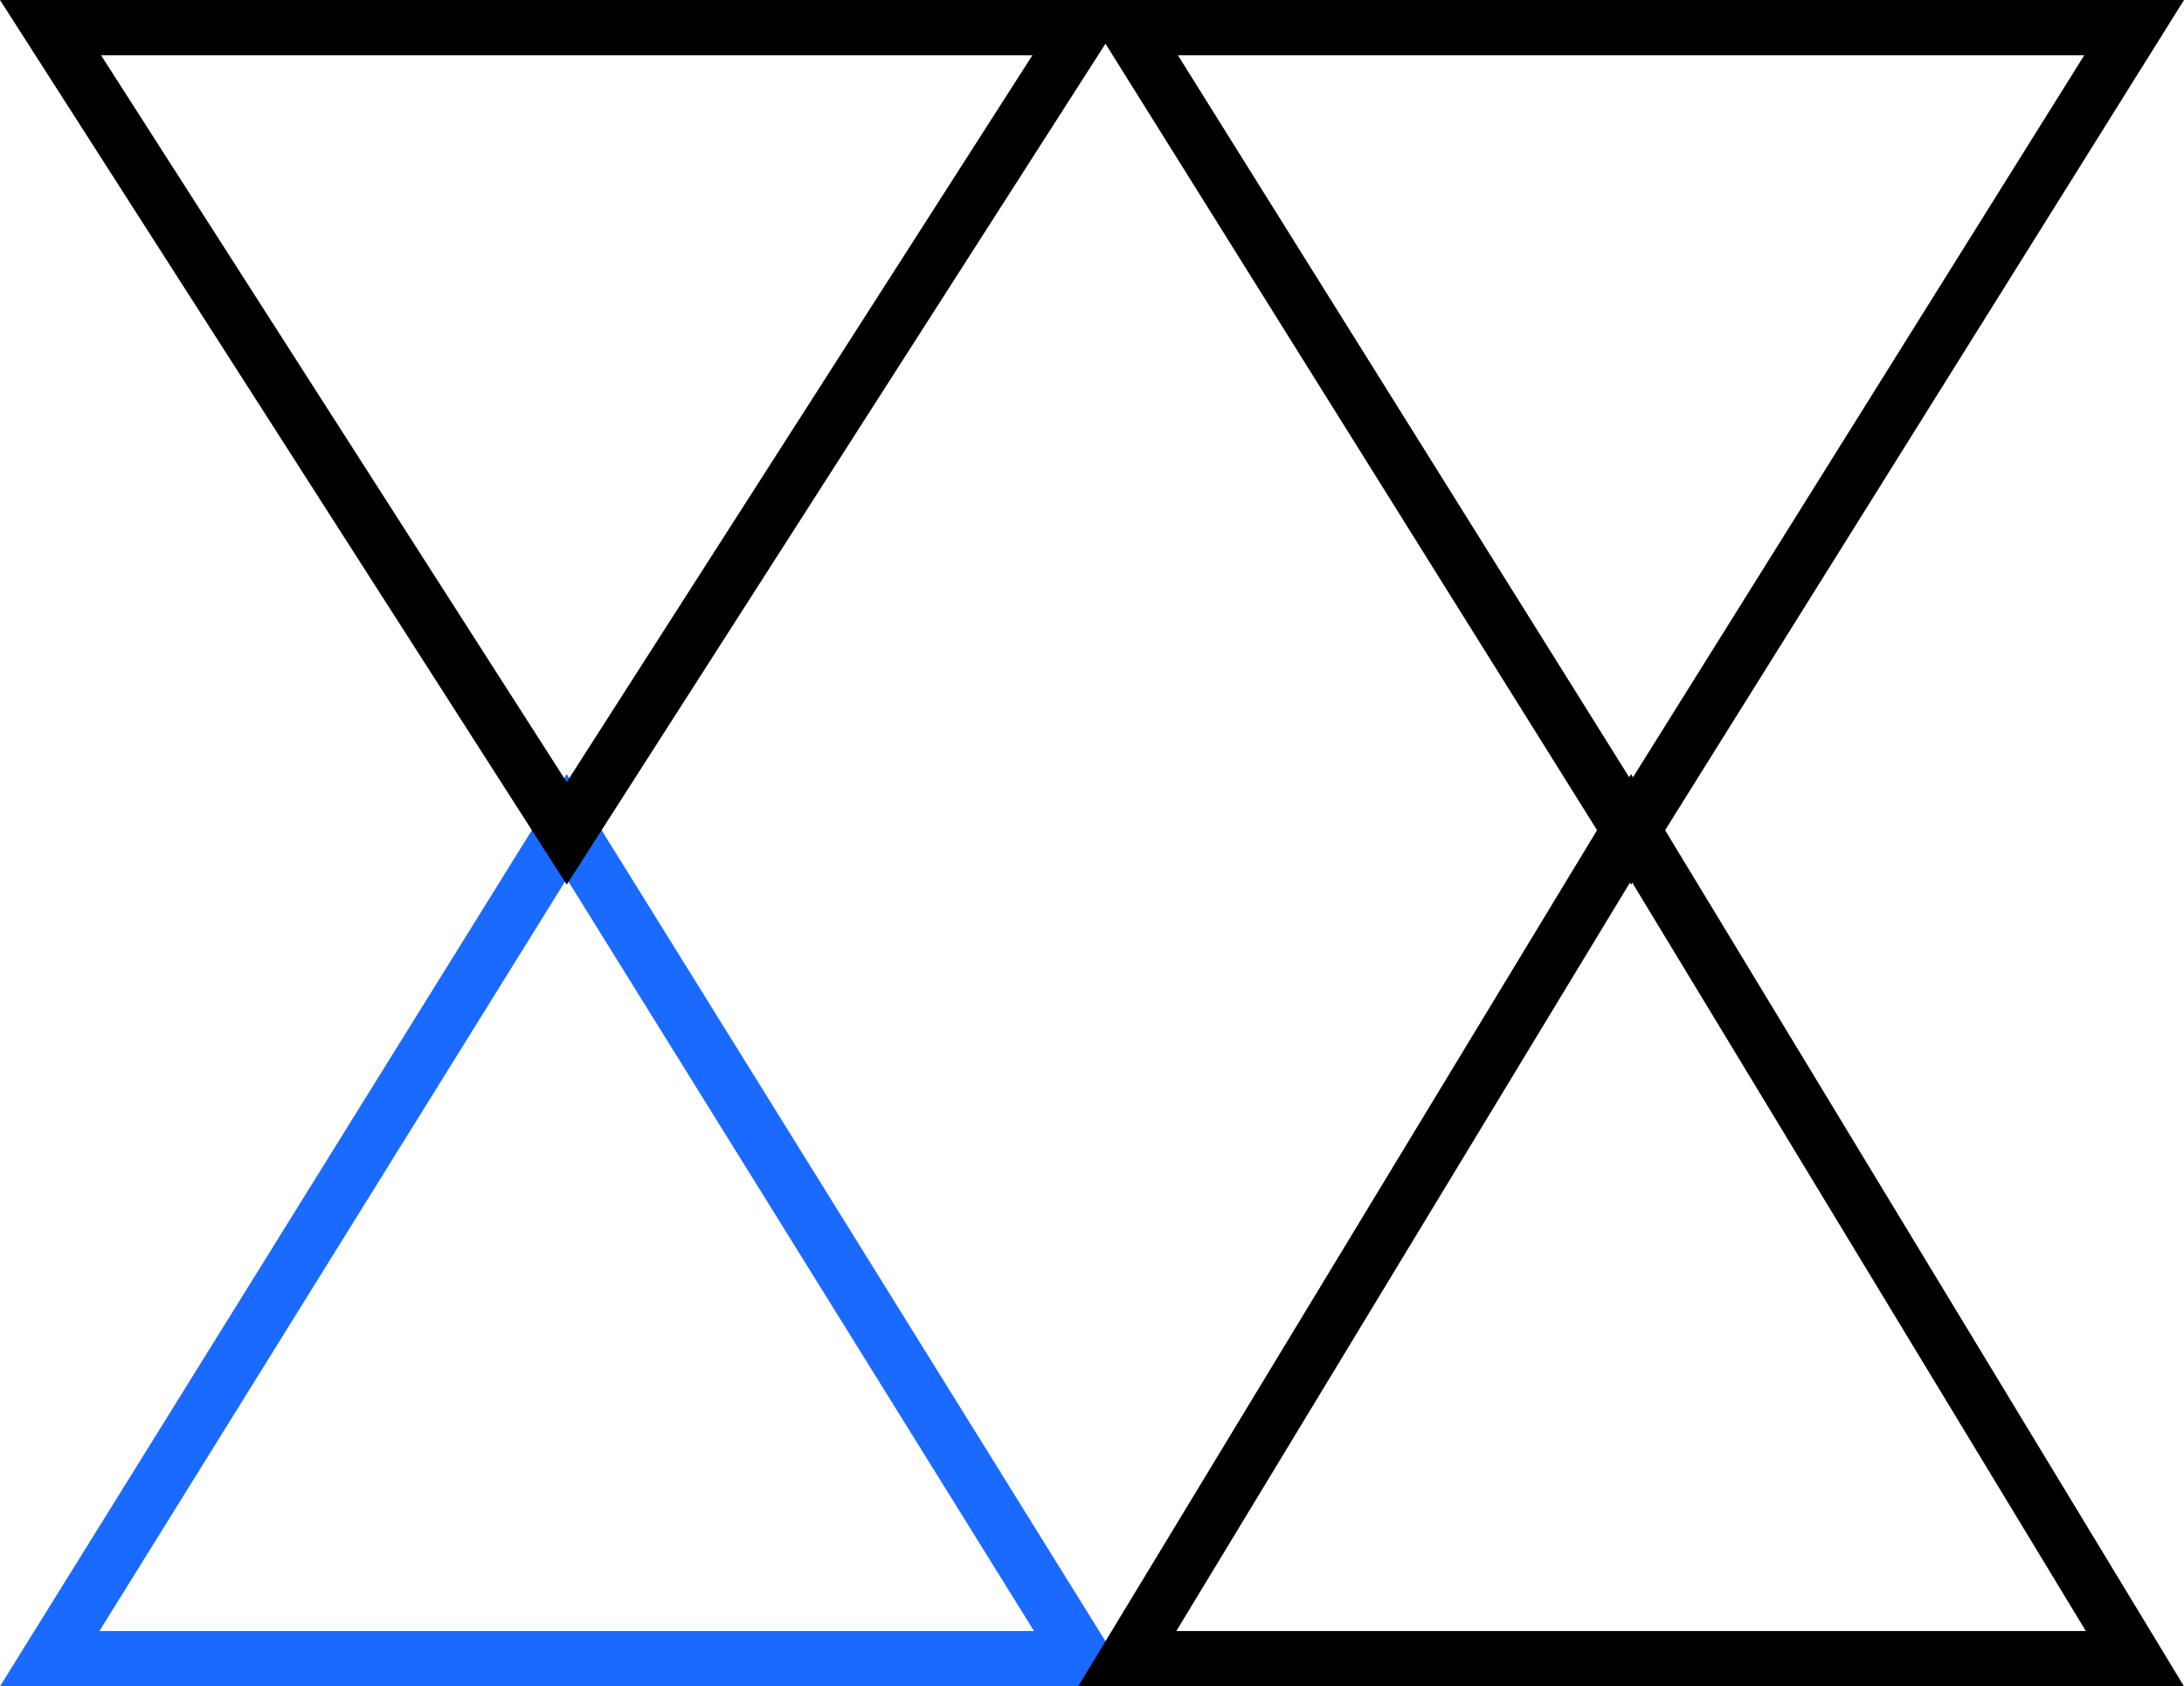 <svg width="79" height="61" viewBox="0 0 79 61" fill="none" xmlns="http://www.w3.org/2000/svg">
<path d="M1.798 60L20.5 29.895L39.202 60H1.798Z" stroke="#1A6AFF" stroke-width="2"/>
<path d="M39.172 1L20.5 30.146L1.828 1L39.172 1Z" stroke="black" stroke-width="2"/>
<path d="M40.775 60L59 29.929L77.225 60H40.775Z" stroke="black" stroke-width="2"/>
<path d="M77.196 1L59 30.113L40.804 1L77.196 1Z" stroke="black" stroke-width="2"/>
</svg>
